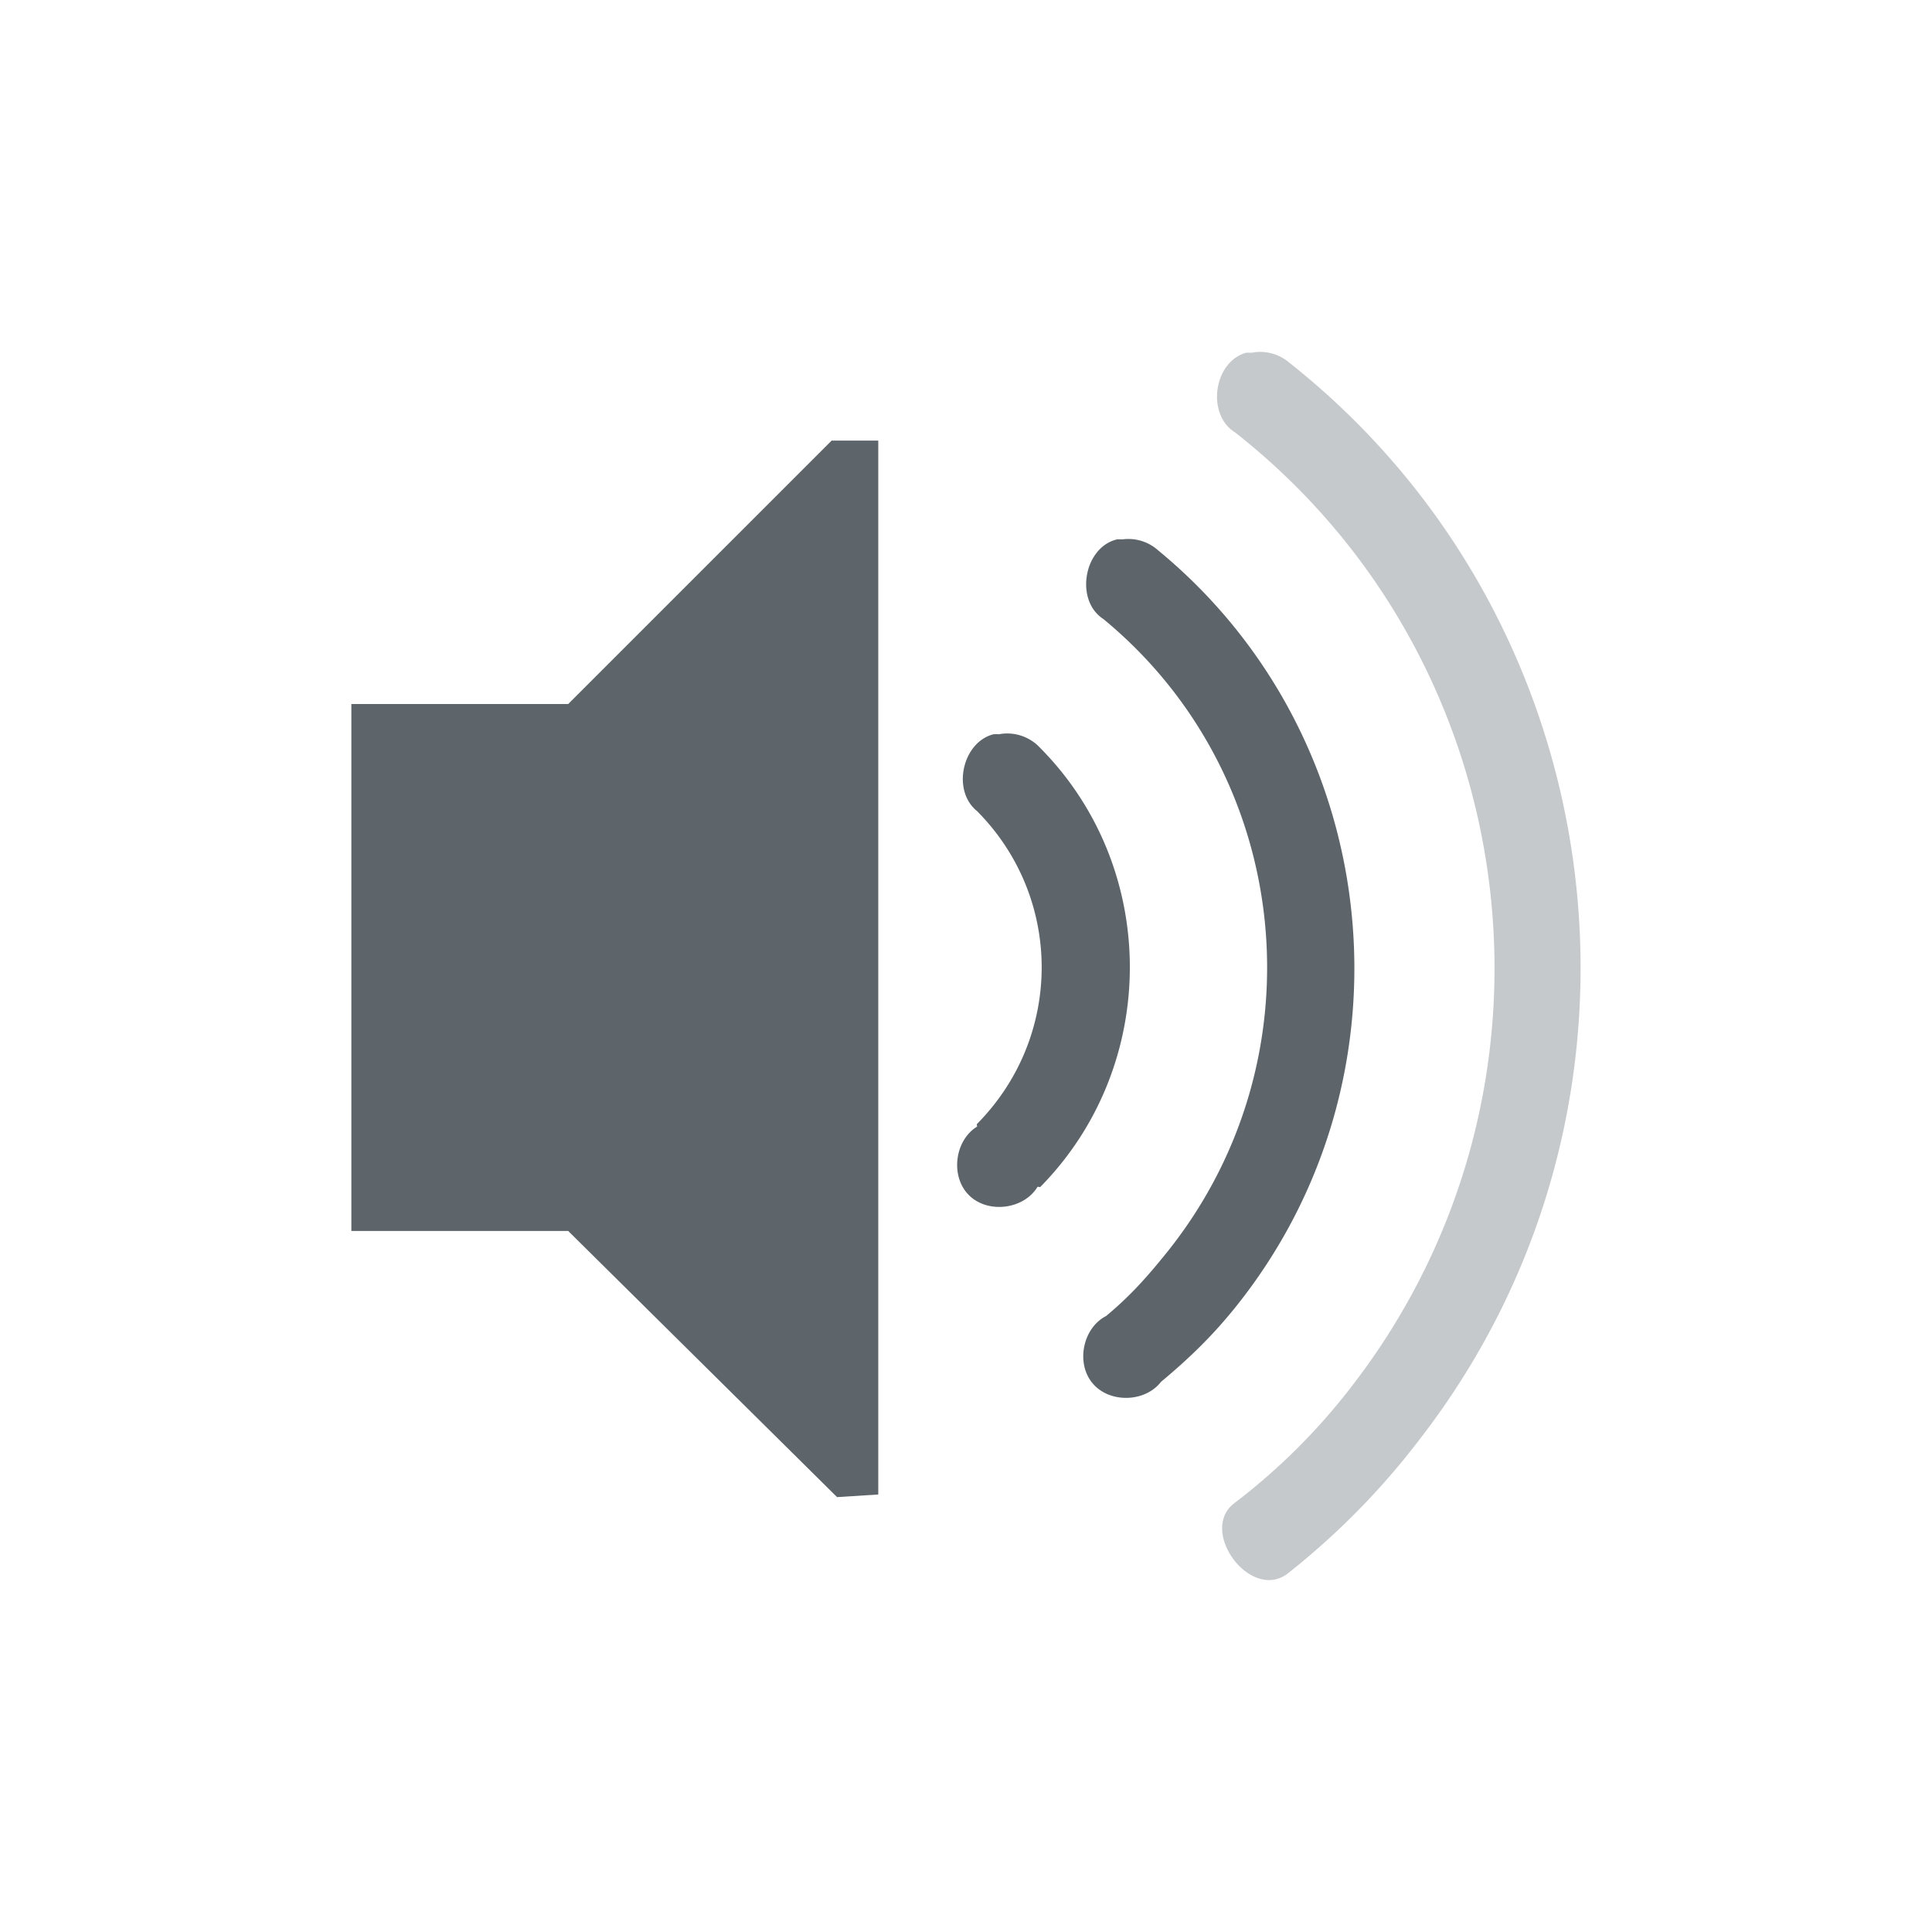 <svg width="22" height="22" version="1.1" xmlns="http://www.w3.org/2000/svg">
 <defs>
  <style id="current-color-scheme" type="text/css">.ColorScheme-Text{color:#5d656b}</style>
 </defs>
 <g transform="translate(-.999 1.017)" fill="#5d656b">
  <path d="m10.469 4-3 3h-2.469v6h2.469l3.062 3.031 0.469-0.03v-12.001zm3.25 1.125c-0.379 0.09-0.483 0.695-0.157 0.906 2.176 1.791 2.492 5.018 0.72 7.219-0.228 0.282-0.411 0.488-0.688 0.719-0.265 0.136-0.346 0.535-0.155 0.764 0.19 0.23 0.597 0.222 0.78-0.014 0.32-0.267 0.581-0.519 0.843-0.844 2.112-2.621 1.72-6.49-0.875-8.625a0.507 0.507 0 0 0-0.406-0.125 0.651 0.651 0 0 0-0.062 0zm-1.407 2.219c-0.357 0.092-0.476 0.644-0.187 0.875 0.982 0.99 0.98 2.57 0 3.562-8e-3 8e-3 4e-3 0.028 0 0.031-0.257 0.158-0.306 0.568-0.093 0.78 0.213 0.214 0.623 0.165 0.78-0.092 8e-3 -8e-3 0.028 4e-3 0.032 0 1.359-1.378 1.363-3.626 0-5a0.51 0.51 0 0 0-0.47-0.156 0.651 0.651 0 0 0-0.062 0z" color="#bebebe" overflow="visible"/>
  <path d="m15.187 3c-0.37 0.106-0.452 0.704-0.125 0.906 3.336 2.621 3.938 7.47 1.344 10.844a7.118 7.118 0 0 1-1.344 1.344c-0.425 0.31 0.169 1.123 0.594 0.812a8.545 8.545 0 0 0 1.531-1.562c2.923-3.802 2.231-9.294-1.53-12.25a0.507 0.507 0 0 0-0.407-0.094 0.651 0.651 0 0 0-0.063 0z" color="#bebebe" opacity=".35" overflow="visible"/>
 </g>
</svg>
